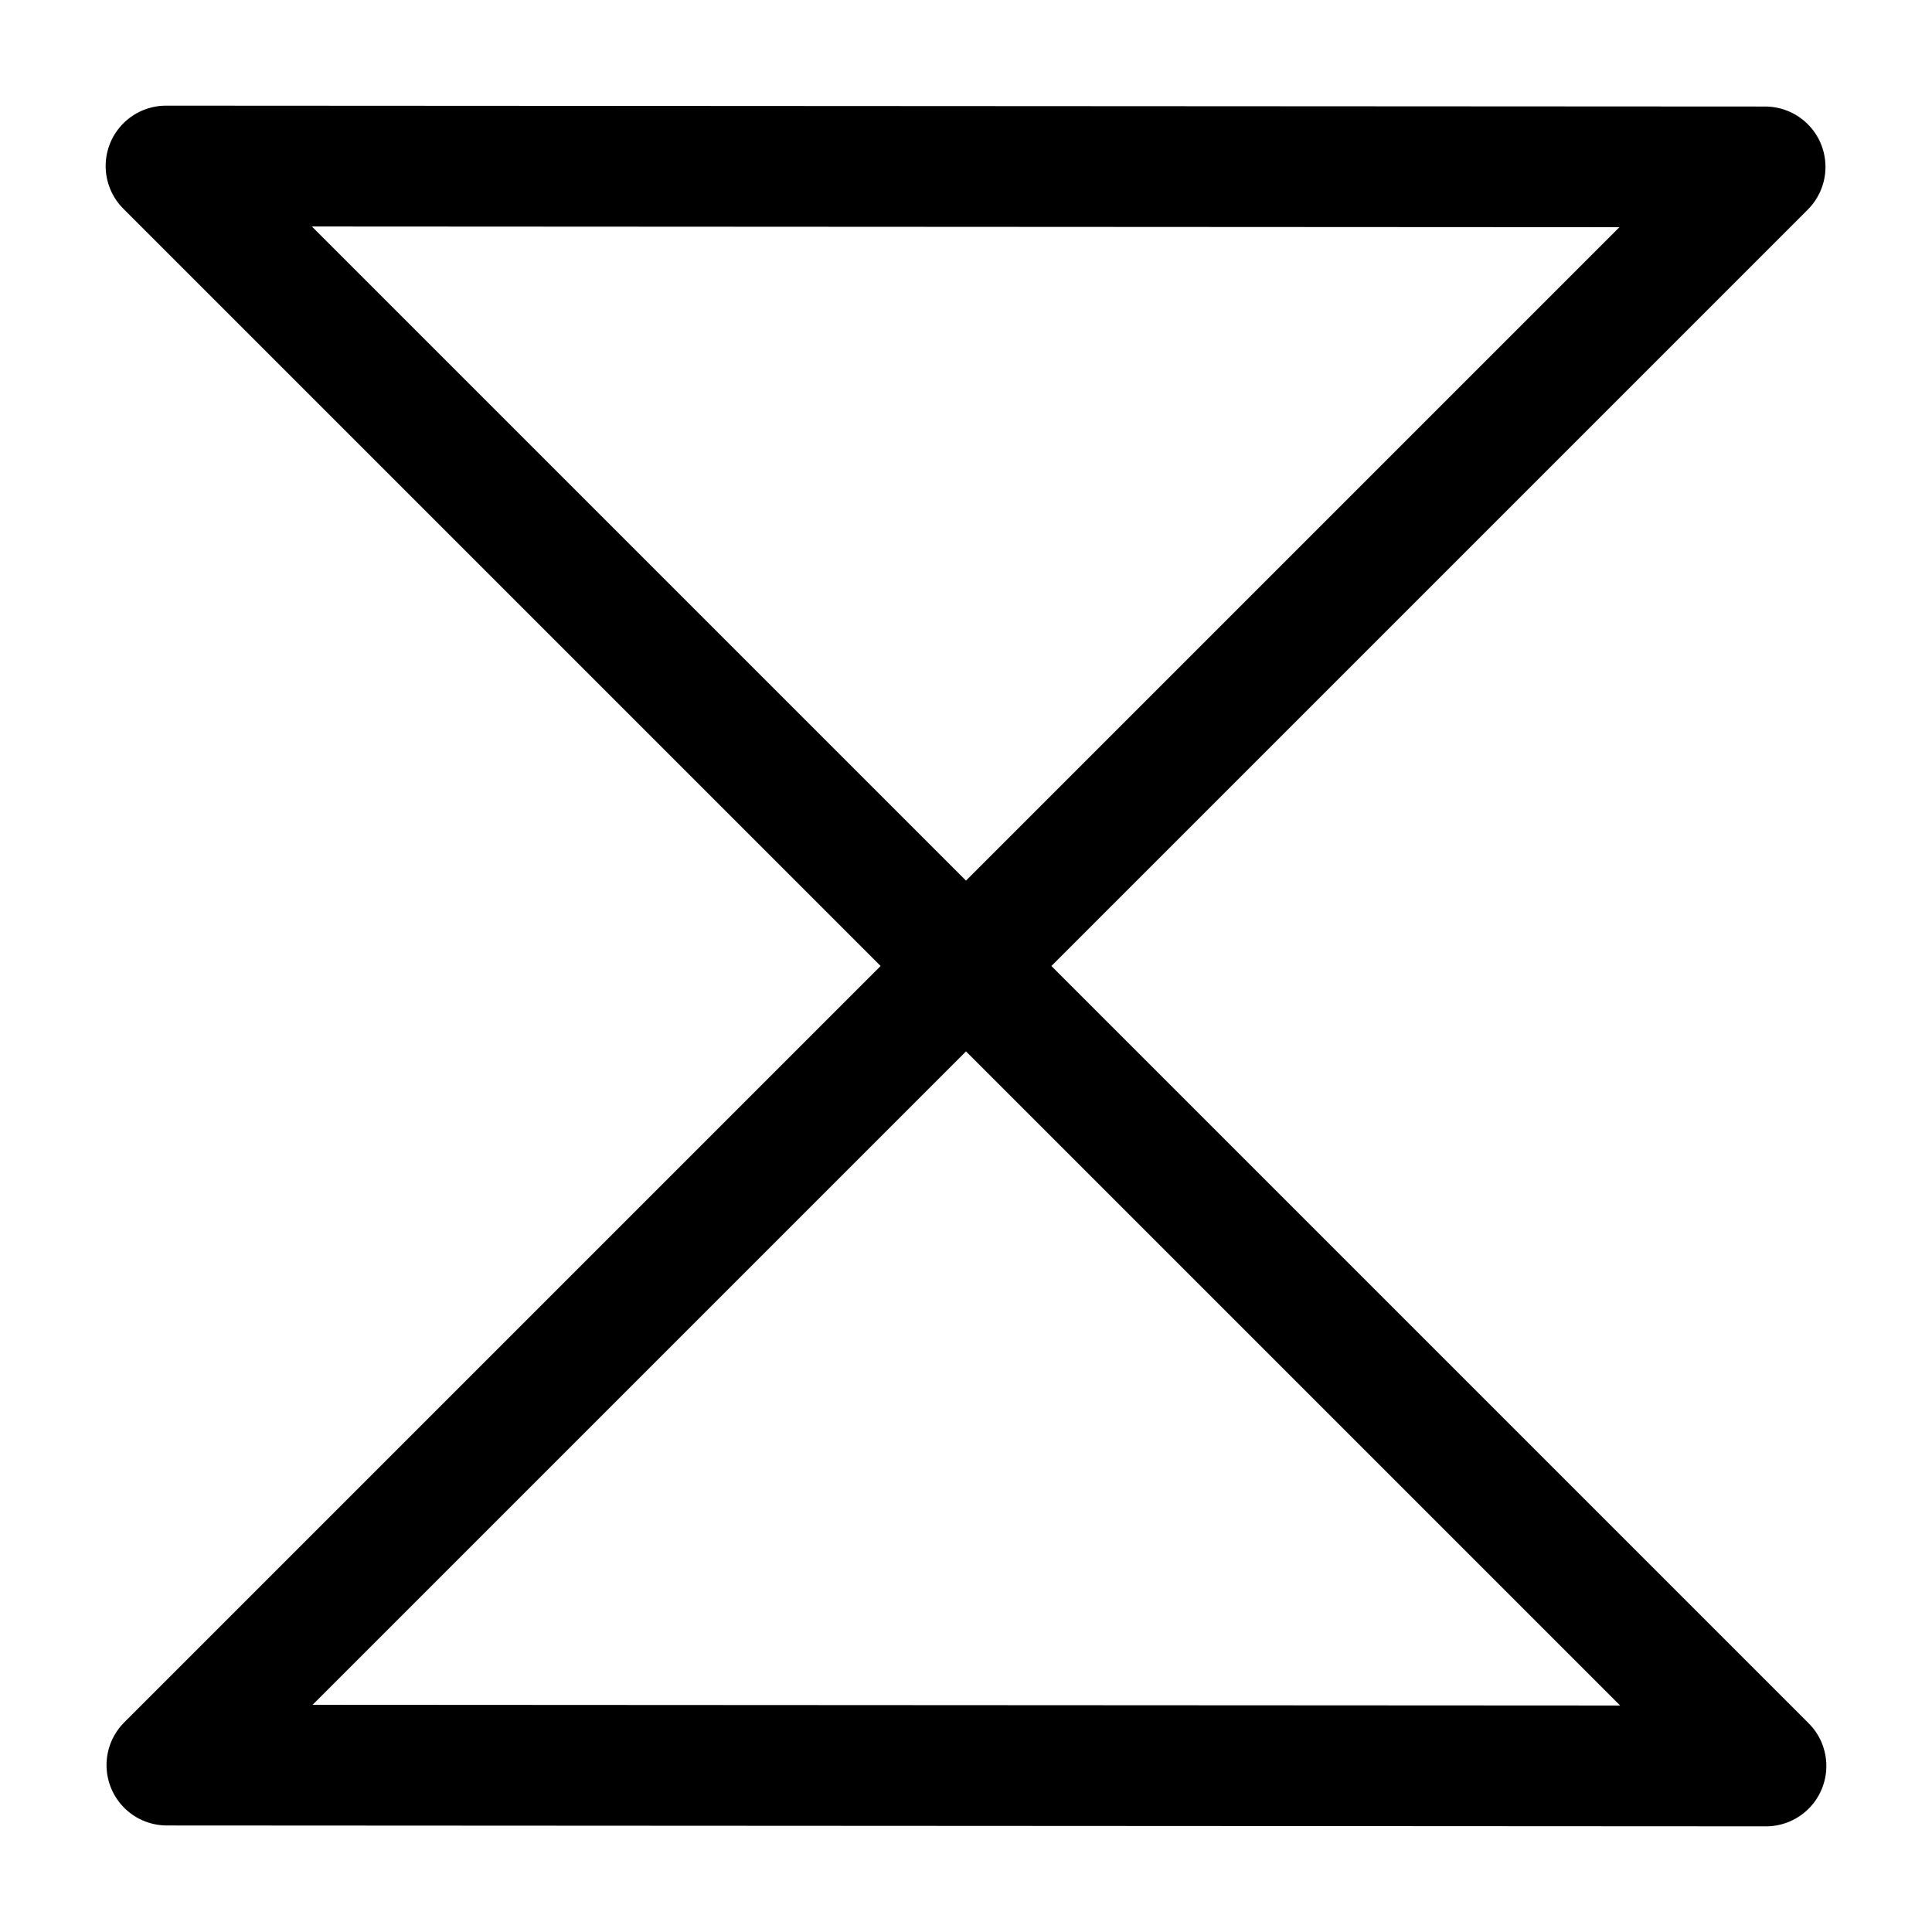 <svg
    xmlns="http://www.w3.org/2000/svg"
    viewBox="0 0 192 192"
    id="vector">
    <path
        id="path"
        d="M 96 96 L 175.414 16.586 L 16.5 16.5 Z M 96 96 L 16.586 175.414 L 175.5 175.5 Z"
        fill="none"
        stroke="#000000"
        stroke-width="12"
        stroke-linecap="round"
        stroke-linejoin="round"/>
</svg>
